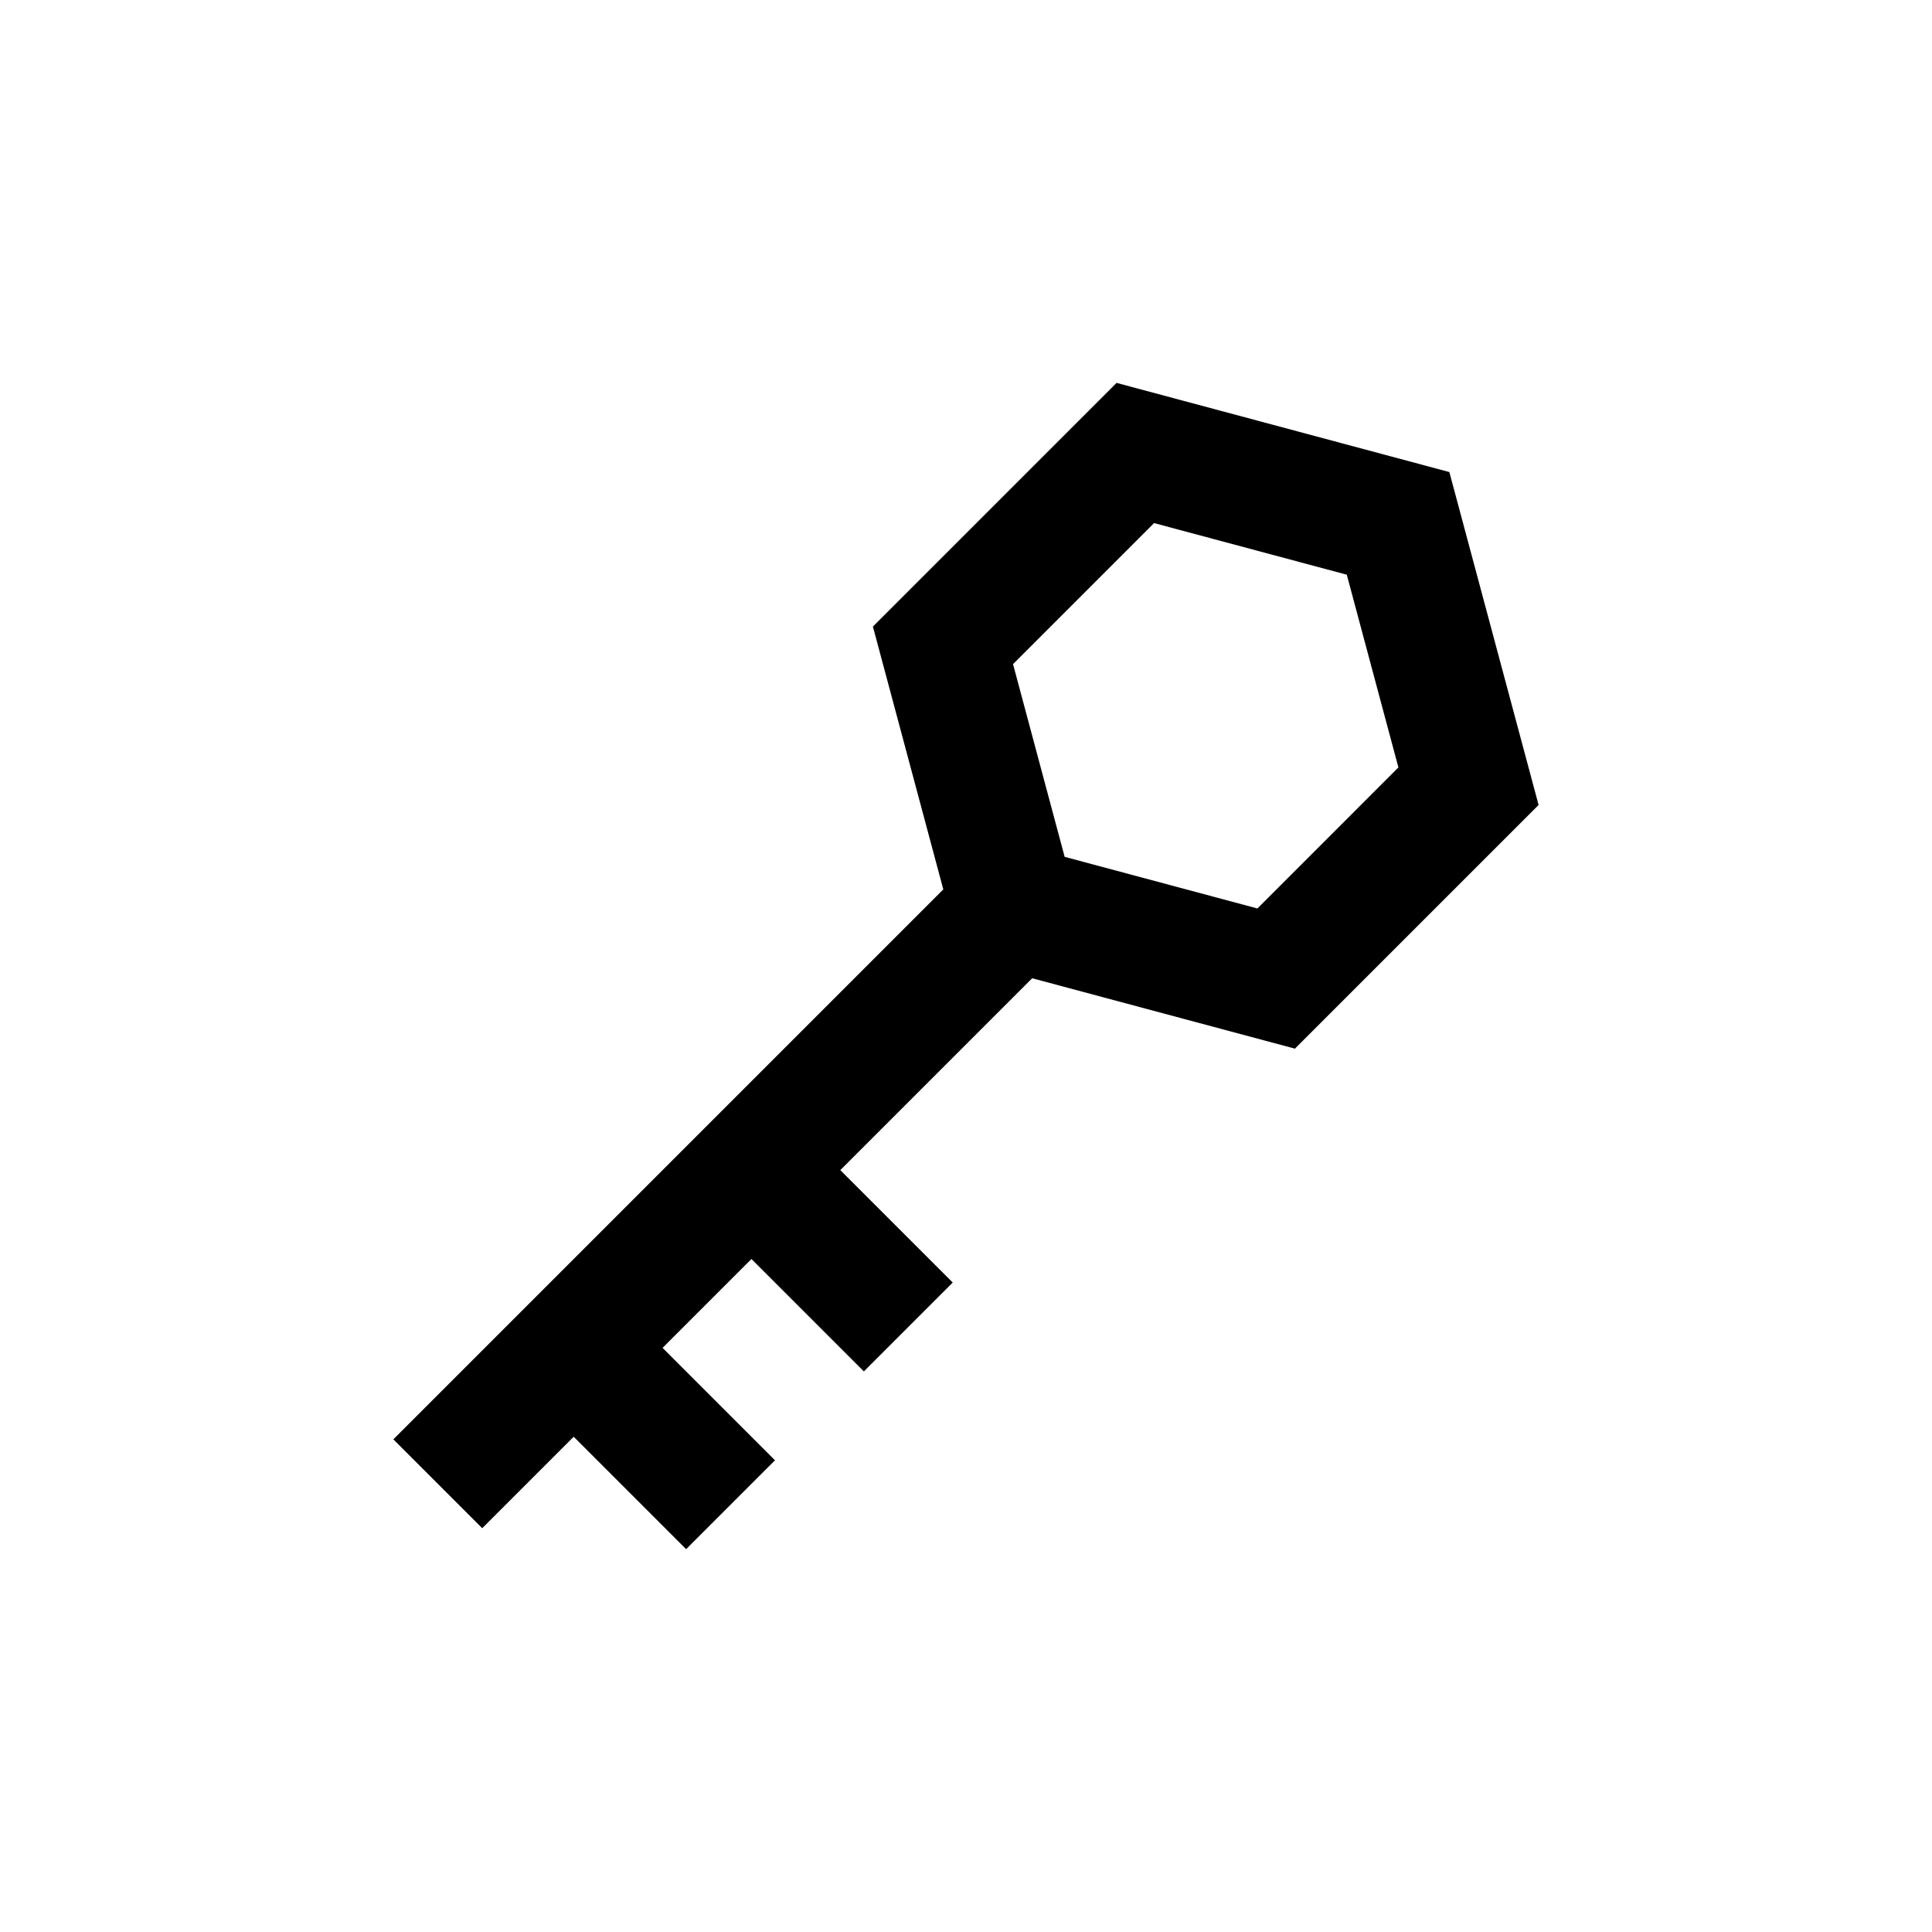 <!-- Generated by IcoMoon.io -->
<svg version="1.1" xmlns="http://www.w3.org/2000/svg" width="32" height="32" viewBox="0 0 32 32">
<title>private</title>
<path d="M24.007 7.819l-5.513-1.477-4.036 4.036 1.166 4.353-9.109 9.109 1.472 1.472 1.515-1.515 1.862 1.862 1.472-1.472-1.862-1.862 1.472-1.472 1.862 1.862 1.472-1.472-1.862-1.862 3.178-3.178 4.352 1.166 4.036-4.036-1.478-5.514zM20.826 15.047l-3.192-0.855-0.855-3.192 2.336-2.336 3.192 0.855 0.855 3.192-2.336 2.337z"></path>
</svg>
